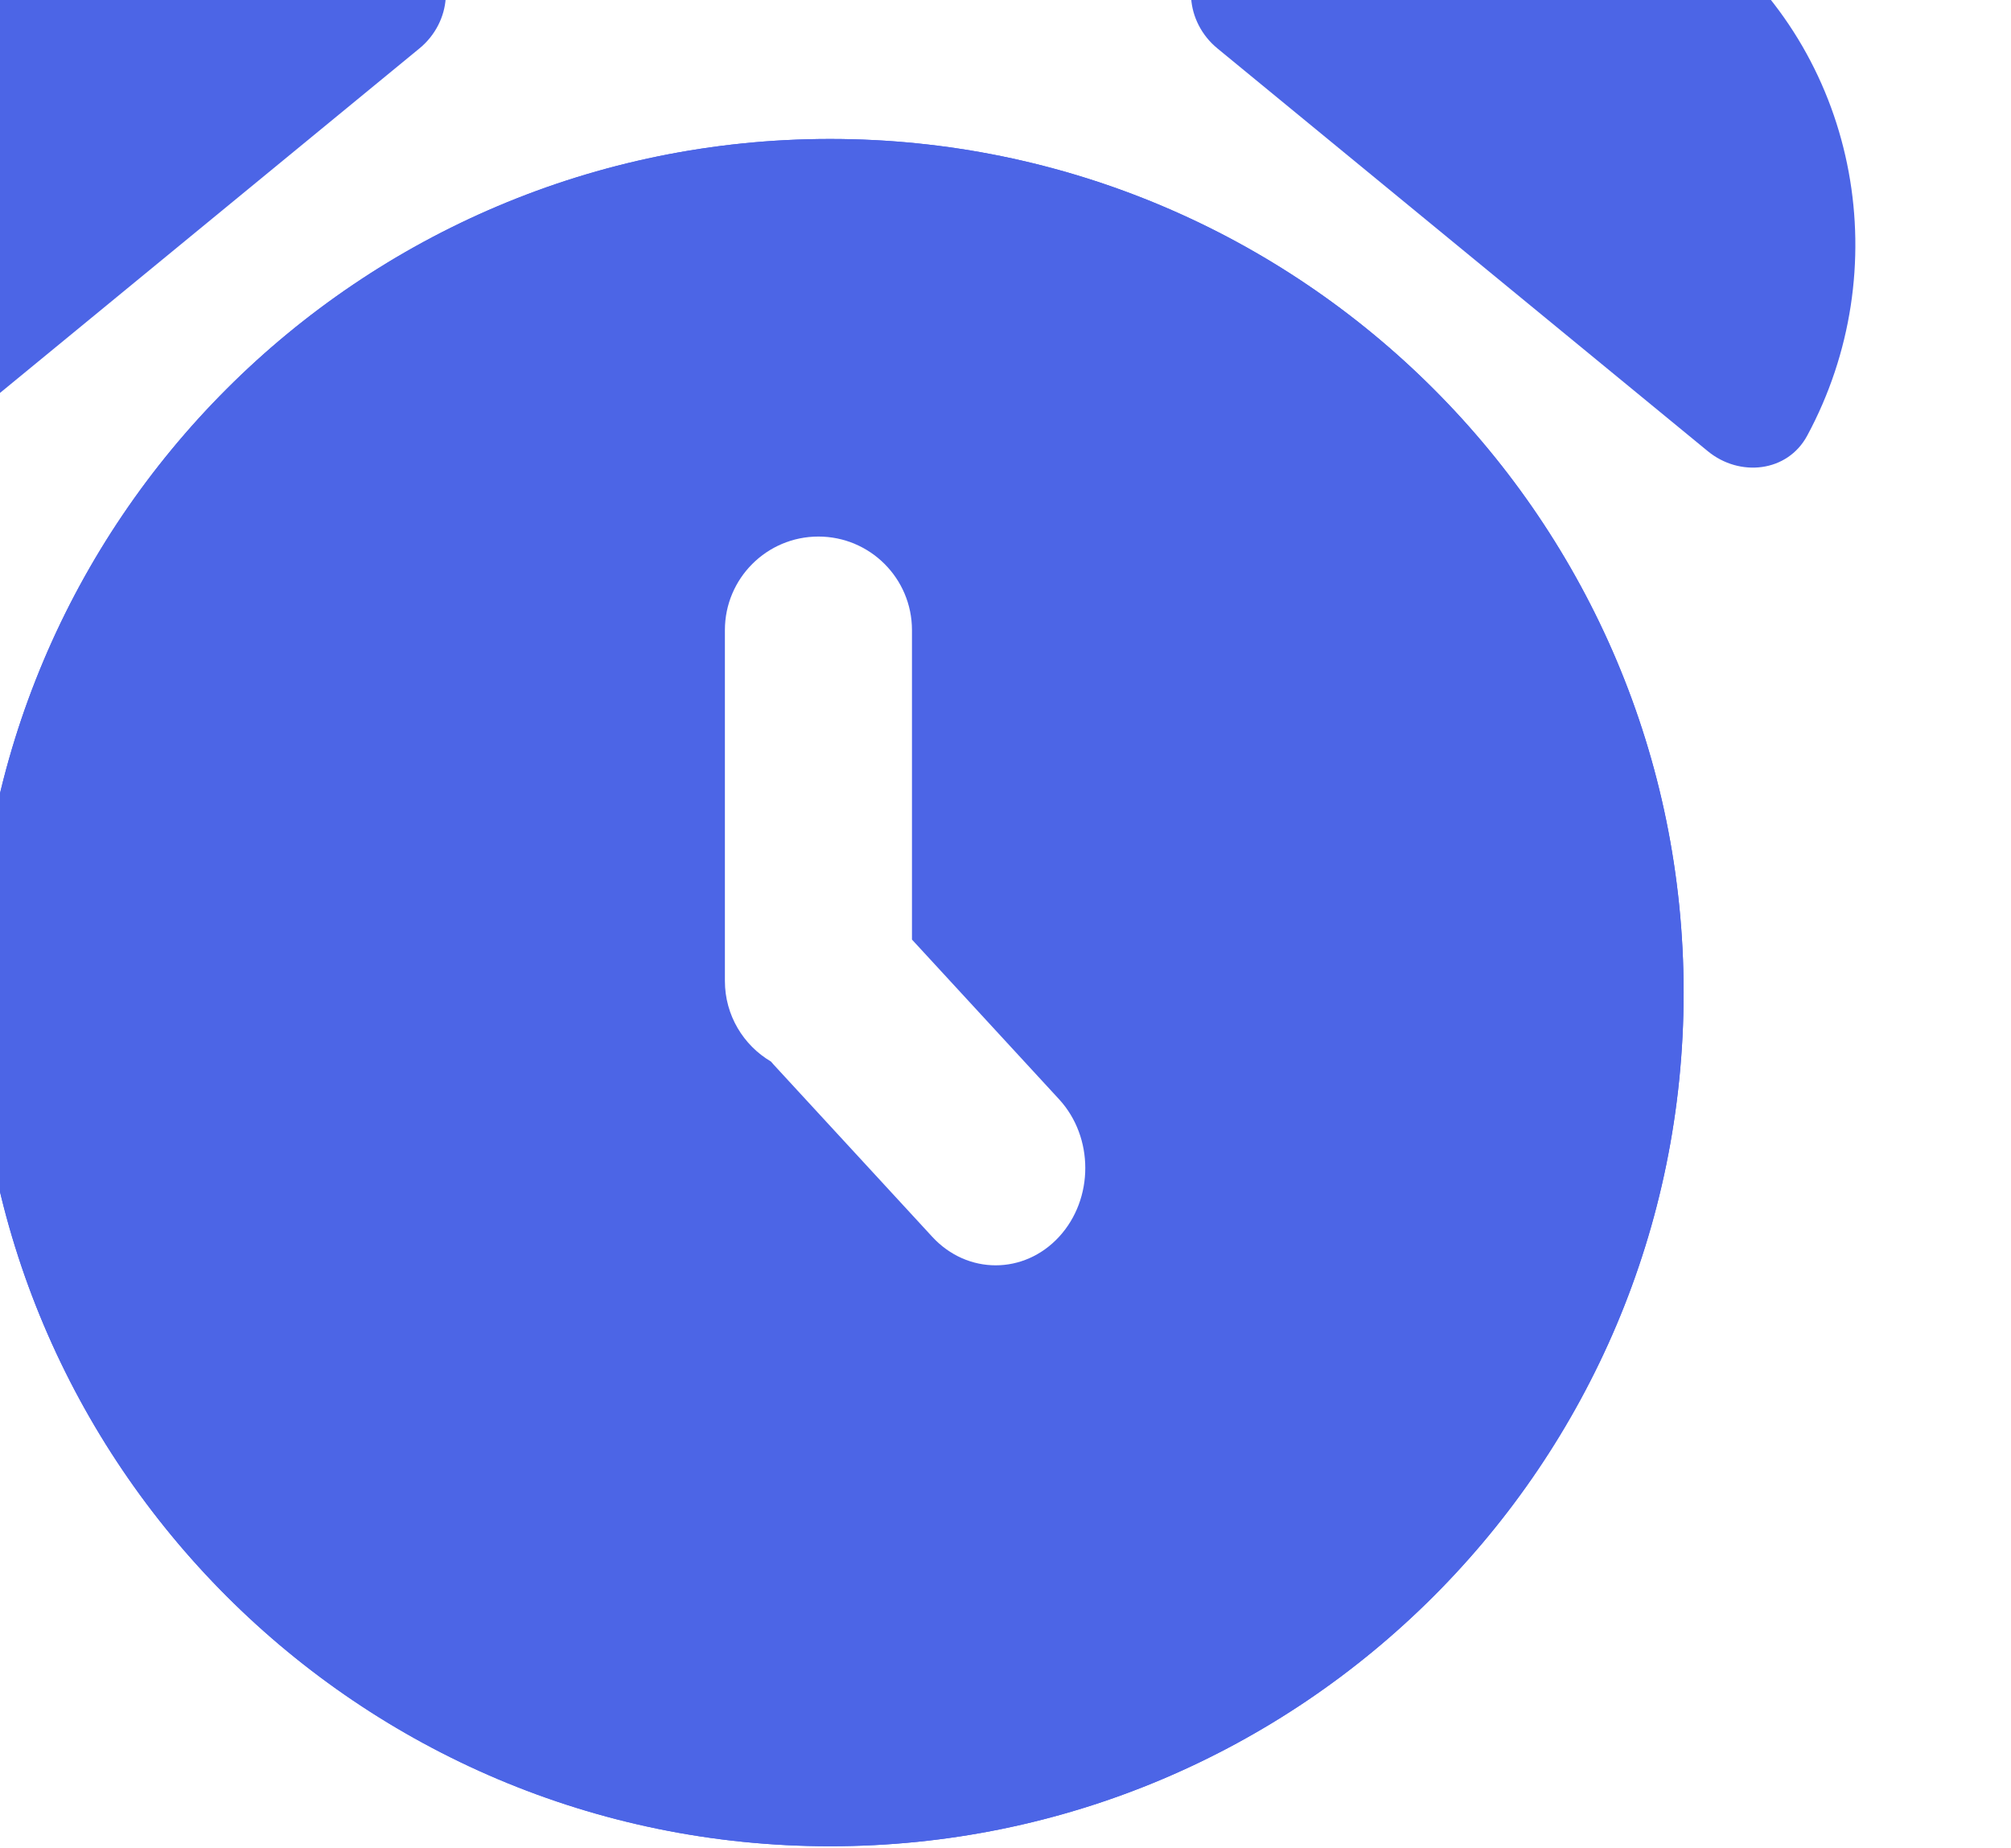 <svg width="86" height="79" viewBox="0 0 86 79" fill="none" xmlns="http://www.w3.org/2000/svg">
<g id="Group 32">
<path id="Ellipse 7 (Stroke)" fill-rule="evenodd" clip-rule="evenodd" d="M35.5 67.262C49.208 67.262 60.32 56.15 60.32 42.442C60.32 28.735 49.208 17.622 35.5 17.622C21.792 17.622 10.68 28.735 10.68 42.442C10.68 56.15 21.792 67.262 35.5 67.262ZM35.5 78.942C55.658 78.942 72 62.601 72 42.442C72 22.284 55.658 5.942 35.5 5.942C15.342 5.942 -1 22.284 -1 42.442C-1 62.601 15.342 78.942 35.5 78.942Z" fill="#4C65E6"/>
<path id="Ellipse 8" d="M-3.248 -2.529C-9.563 2.656 -11.085 11.587 -7.284 18.629C-6.437 20.198 -4.394 20.408 -3.036 19.294L17.939 2.069C19.297 0.954 19.504 -1.103 18.147 -2.254C12.06 -7.419 3.066 -7.714 -3.248 -2.529Z" fill="#4C65E6"/>
<path id="Ellipse 9" d="M73.248 -2.529C79.562 2.656 81.085 11.587 77.284 18.629C76.437 20.198 74.394 20.408 73.036 19.294L52.061 2.069C50.703 0.954 50.496 -1.103 51.853 -2.254C57.94 -7.419 66.934 -7.714 73.248 -2.529Z" fill="#4C65E6"/>
<path id="Subtract" fill-rule="evenodd" clip-rule="evenodd" d="M35.5 78.942C55.658 78.942 72 62.601 72 42.442C72 22.284 55.658 5.942 35.5 5.942C15.342 5.942 -1 22.284 -1 42.442C-1 62.601 15.342 78.942 35.5 78.942ZM31 26.942C31 24.733 32.791 22.942 35 22.942C37.209 22.942 39 24.733 39 26.942V40.174L45.29 47.001C46.786 48.625 46.786 51.259 45.29 52.884C43.793 54.509 41.366 54.509 39.869 52.884L33.093 45.53C33.05 45.484 33.009 45.437 32.969 45.389C31.791 44.693 31 43.41 31 41.942V26.942Z" fill="#4C65E6"/>
</g>
</svg>
